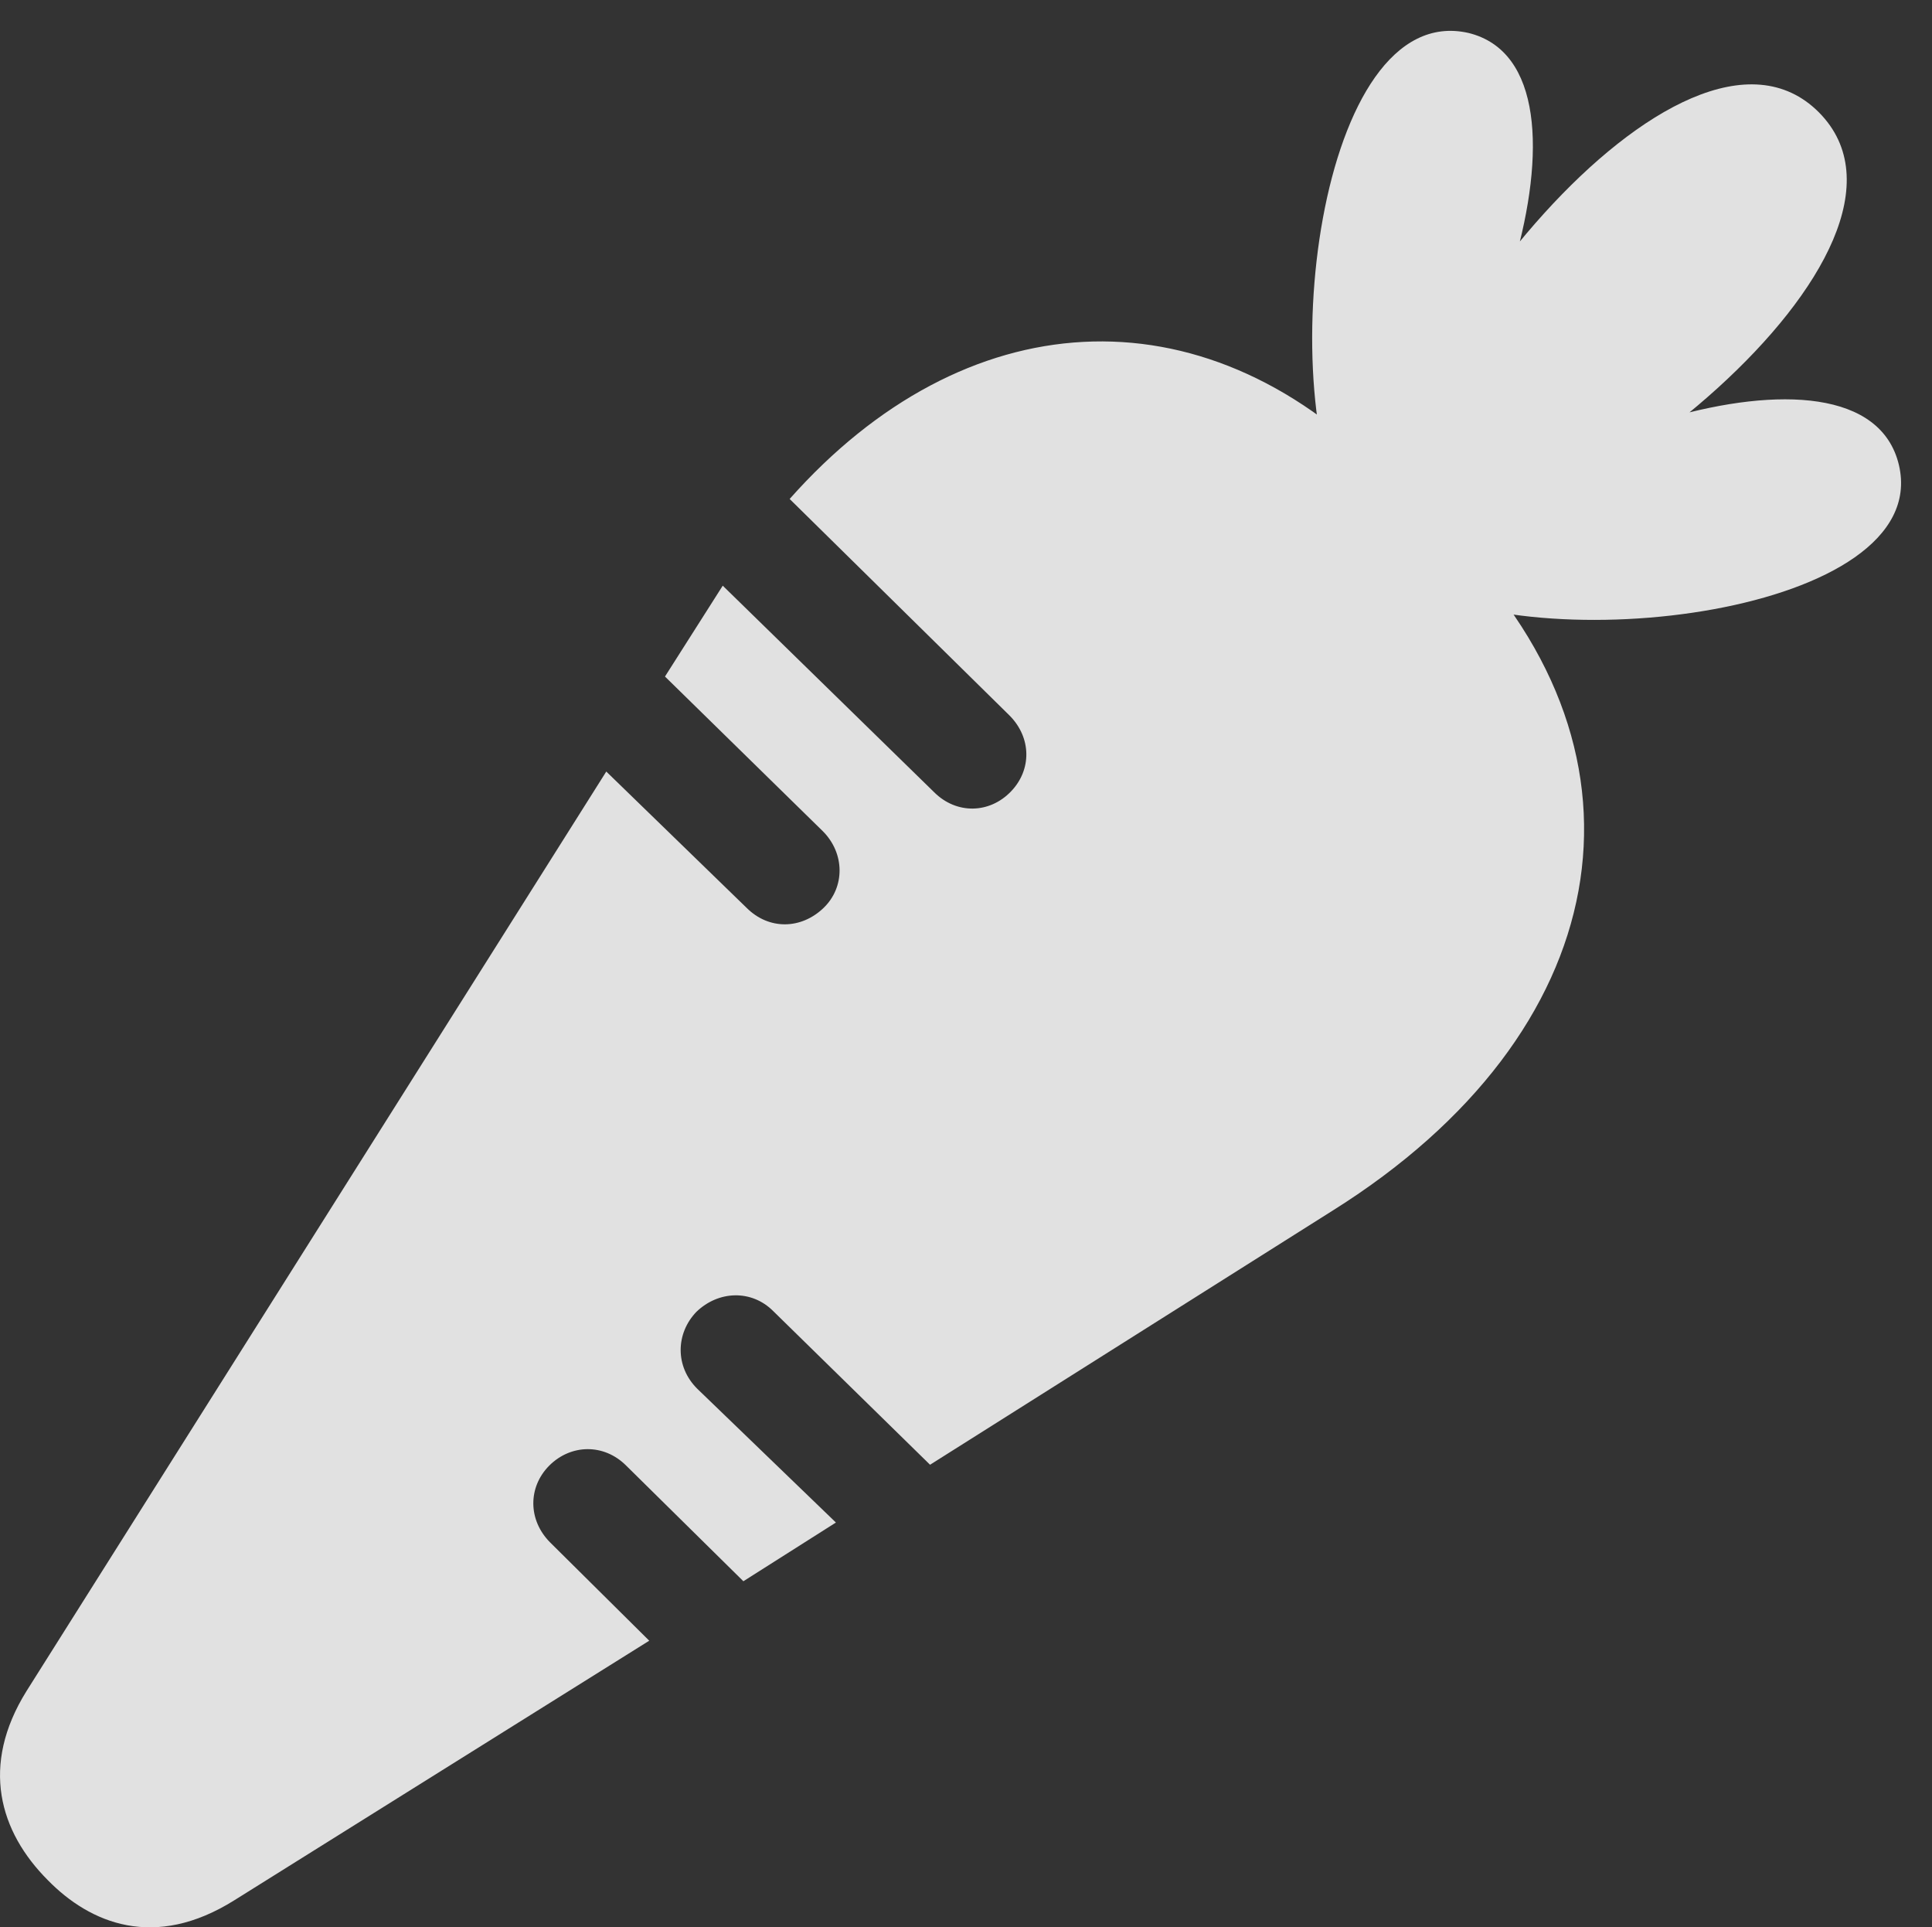 <?xml version="1.0" encoding="UTF-8"?>
<!--Generator: Apple Native CoreSVG 232.5-->
<!DOCTYPE svg
PUBLIC "-//W3C//DTD SVG 1.1//EN"
       "http://www.w3.org/Graphics/SVG/1.1/DTD/svg11.dtd">
<svg version="1.1" xmlns="http://www.w3.org/2000/svg" xmlns:xlink="http://www.w3.org/1999/xlink" width="22.842" height="22.782">
 <rect width="100%" height="100%" fill="#333333" stroke="none"/>
 <g>
  <rect height="22.782" opacity="0" width="22.842" x="0" y="0"/>
  <path d="M15.977 6.249C17.52 5.263 19.102 0.82 17.364 0.39C15.576-0.02 15.02 4.677 15.977 6.249ZM16.211 6.63C18.477 6.64 23.106 2.939 21.504 1.327C19.903-0.274 16.201 4.355 16.211 6.63ZM16.592 6.855C18.155 7.831 22.862 7.255 22.451 5.497C22.032 3.73 17.578 5.322 16.592 6.855ZM0.567 22.226C1.065 22.734 1.827 23.056 2.774 22.46L7.676 19.394L6.504 18.232C6.241 17.968 6.241 17.578 6.494 17.324C6.748 17.07 7.139 17.06 7.403 17.324L8.789 18.691L9.883 17.997L8.243 16.415C7.979 16.152 7.989 15.761 8.233 15.507C8.496 15.253 8.887 15.243 9.141 15.497L10.996 17.314L15.762 14.306C19.092 12.216 19.688 8.954 17.198 6.425L16.358 5.576C14.19 3.378 11.397 3.574 9.336 5.898L11.934 8.456C12.198 8.72 12.198 9.101 11.953 9.355C11.7 9.619 11.309 9.628 11.045 9.365L8.545 6.923L7.862 7.997L9.727 9.824C9.991 10.087 9.991 10.488 9.737 10.732C9.473 10.986 9.092 10.995 8.828 10.732L7.168 9.12L0.313 19.99C-0.234 20.869-0.009 21.65 0.567 22.226Z" fill="#ffffff" fill-opacity="0.85"/>
 </g>
</svg>
